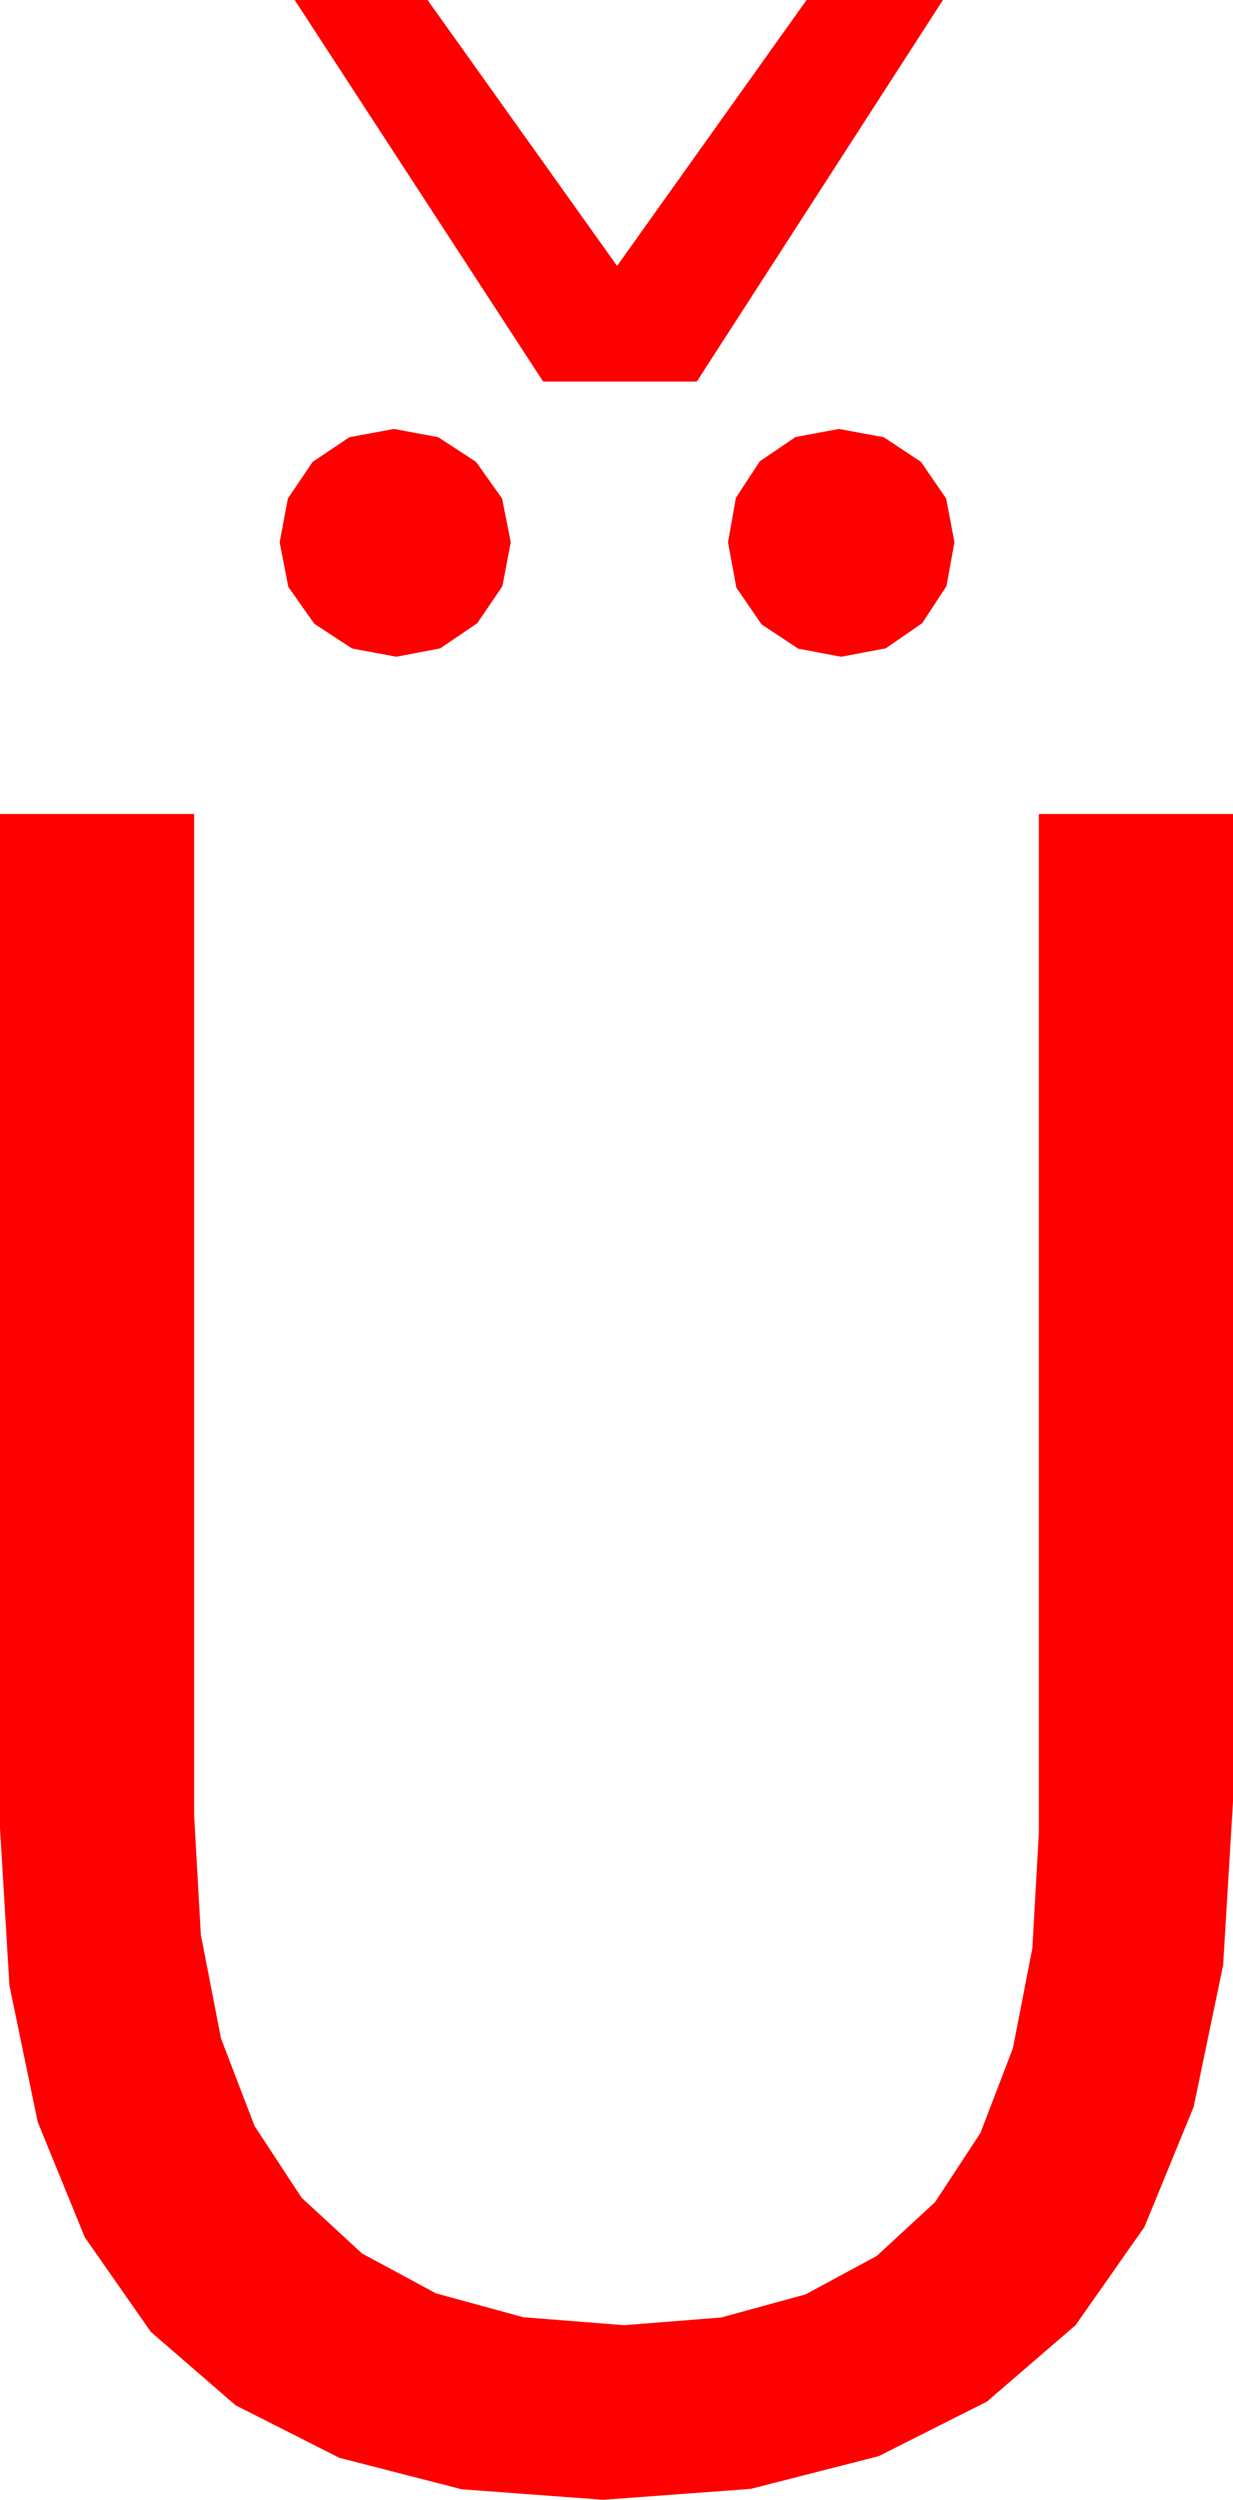 <?xml version="1.0" encoding="utf-8"?>
<!DOCTYPE svg PUBLIC "-//W3C//DTD SVG 1.1//EN" "http://www.w3.org/Graphics/SVG/1.1/DTD/svg11.dtd">
<svg width="31.26" height="63.34" xmlns="http://www.w3.org/2000/svg" xmlns:xlink="http://www.w3.org/1999/xlink" xmlns:xml="http://www.w3.org/XML/1998/namespace" version="1.1">
  <g>
    <g>
      <path style="fill:#FF0000;fill-opacity:1" d="M0,20.625L4.922,20.625 4.922,45.996 5.092,49.024 5.603,51.649 6.454,53.869 7.646,55.686 9.179,57.099 11.052,58.109 13.266,58.714 15.82,58.916 18.285,58.721 20.422,58.136 22.229,57.161 23.708,55.796 24.859,54.041 25.681,51.896 26.174,49.361 26.338,46.436 26.338,20.625 31.26,20.625 31.26,45.645 31.01,49.792 30.262,53.386 29.014,56.428 27.268,58.916 25.023,60.851 22.278,62.234 19.035,63.063 15.293,63.34 11.709,63.074 8.602,62.276 5.974,60.946 3.823,59.084 2.151,56.691 0.956,53.765 0.239,50.308 0,46.318 0,20.625z M21.27,10.869L22.405,11.078 23.35,11.704 23.987,12.631 24.199,13.74 23.994,14.854 23.379,15.791 22.456,16.428 21.328,16.641 20.237,16.436 19.307,15.82 18.669,14.89 18.457,13.74 18.658,12.612 19.263,11.689 20.167,11.074 21.27,10.869z M9.99,10.869L11.111,11.078 12.07,11.704 12.729,12.631 12.949,13.74 12.737,14.854 12.1,15.791 11.162,16.428 10.049,16.641 8.928,16.432 7.969,15.806 7.31,14.872 7.09,13.74 7.299,12.631 7.925,11.704 8.859,11.078 9.99,10.869z M7.471,0L10.84,0 15.645,6.738 20.449,0 23.906,0 17.666,9.668 13.77,9.668 7.471,0z" />
    </g>
  </g>
</svg>